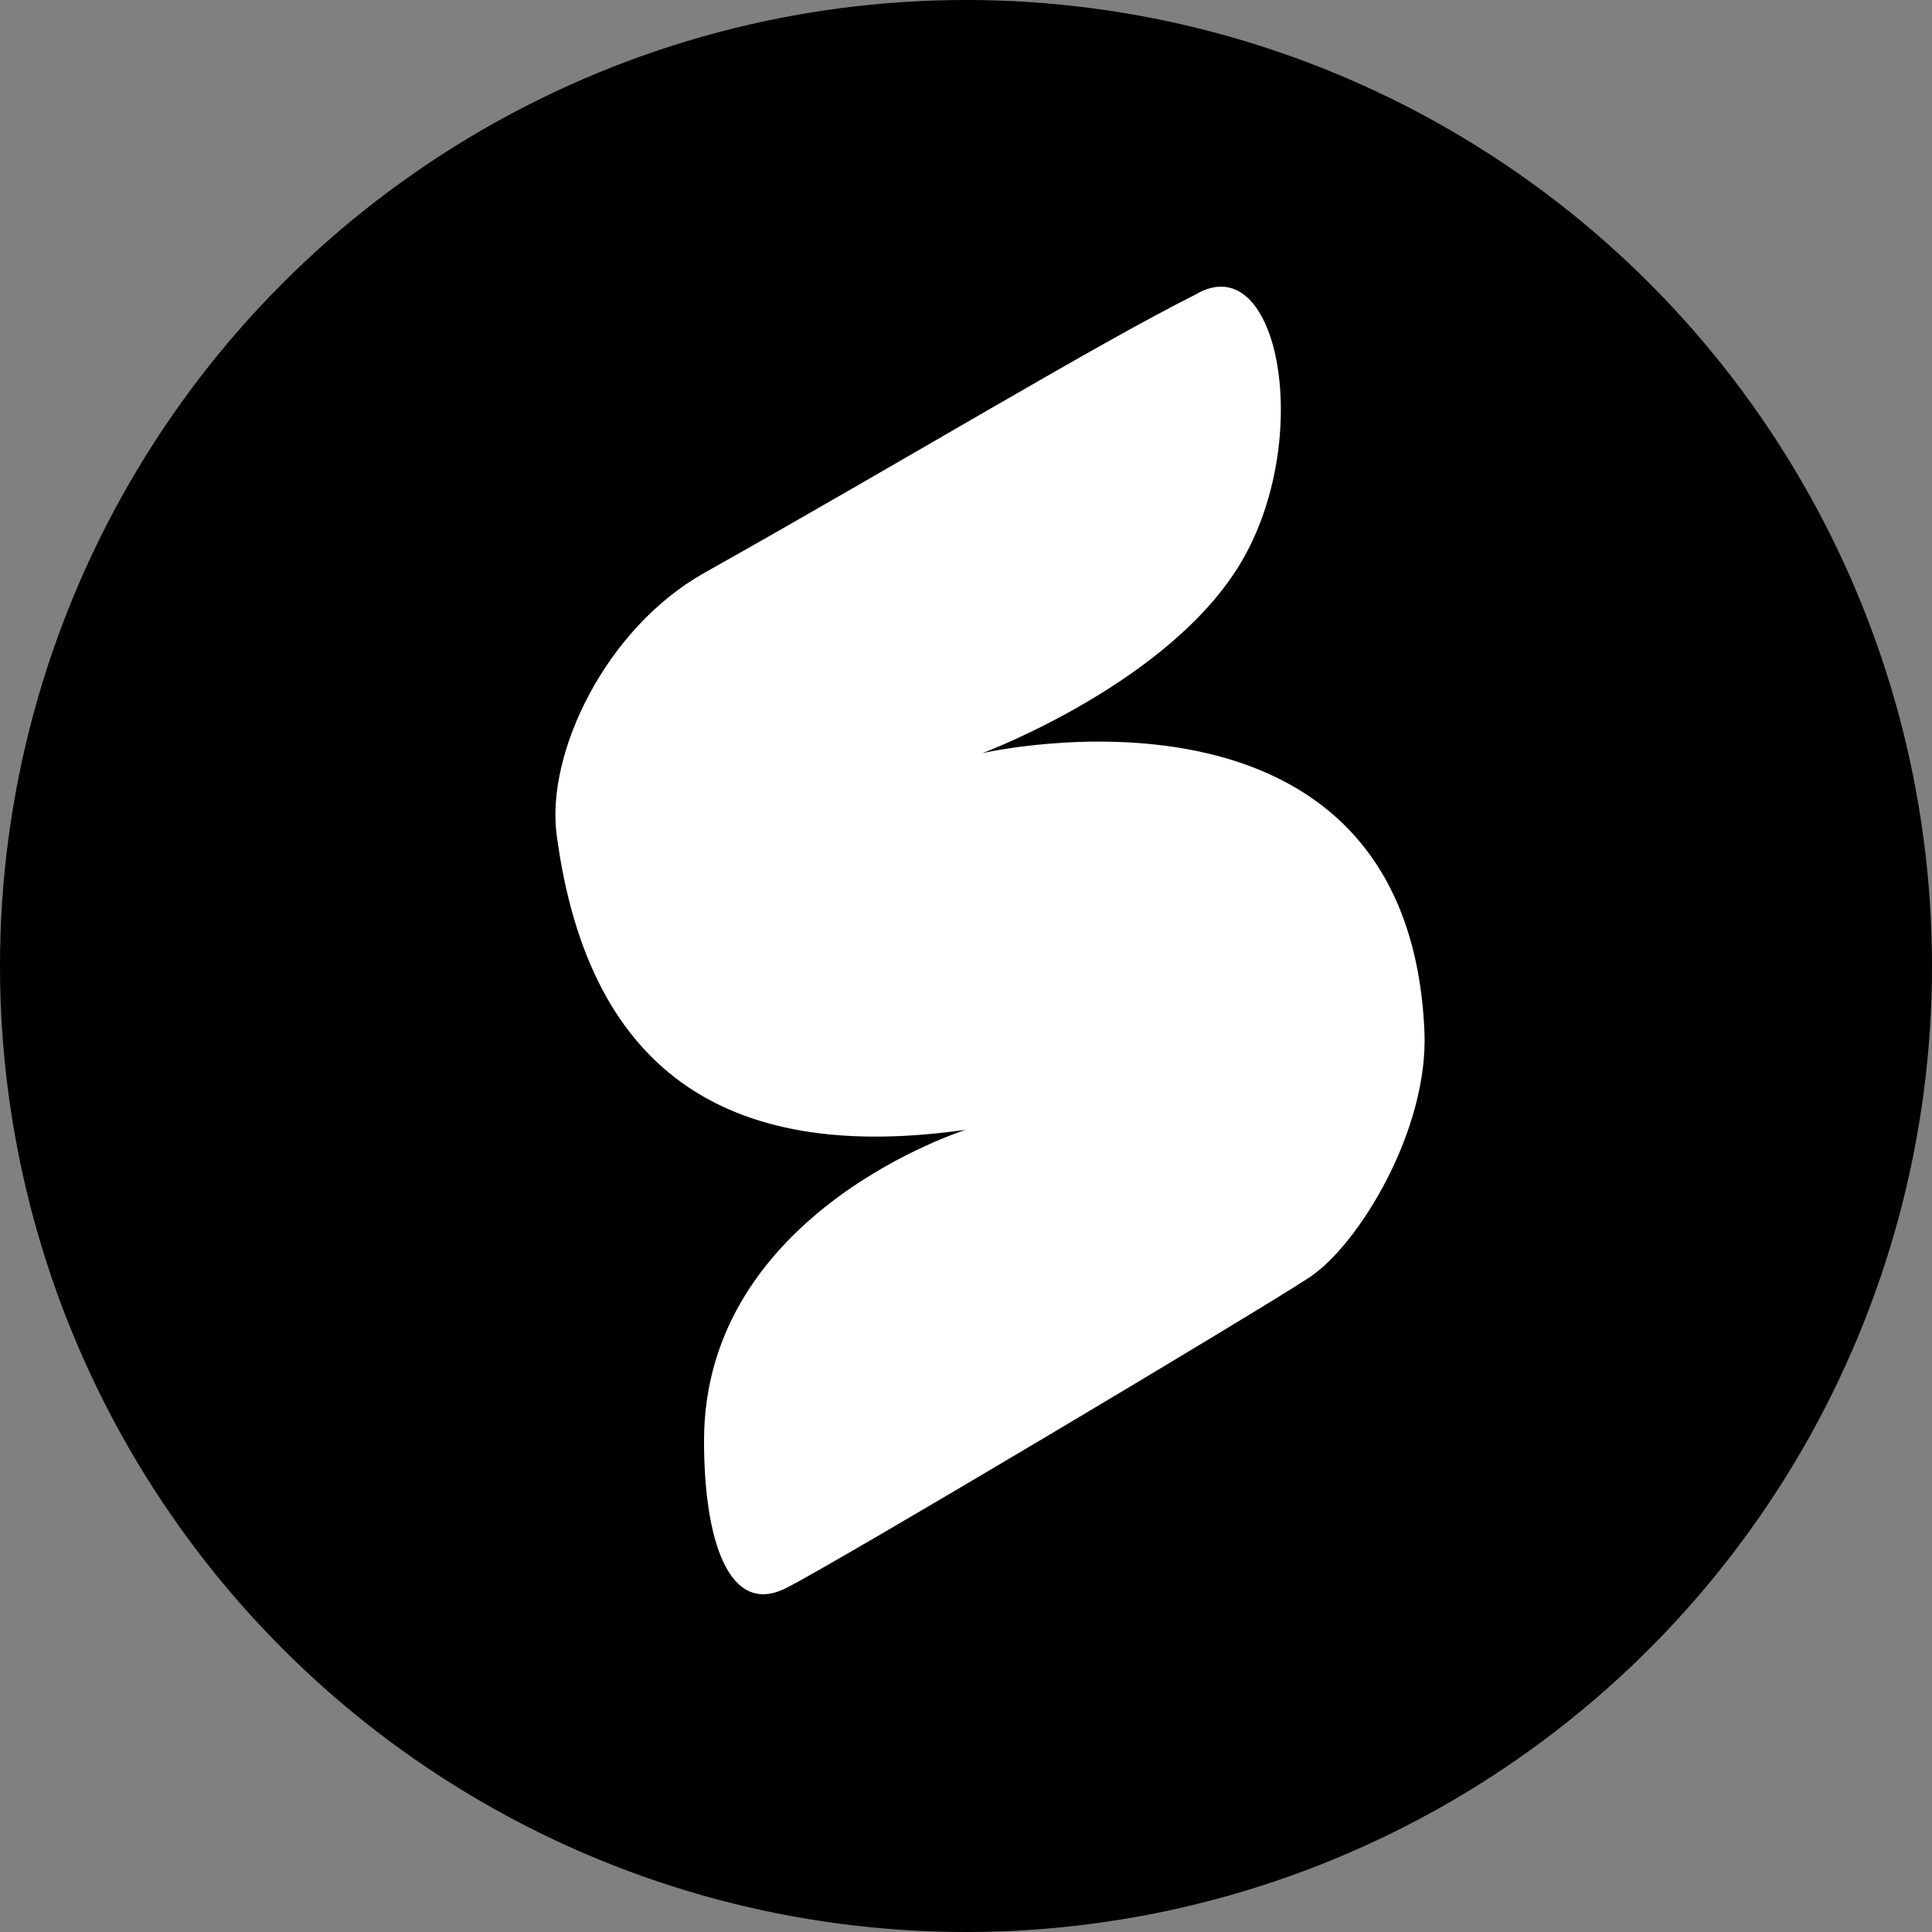 <svg width="59" height="59" viewBox="0 0 59 59" fill="none" xmlns="http://www.w3.org/2000/svg">
<rect x="0" y="0" width="59" height="59" fill="#808080" stroke="none"/>
<circle cx="29.5" cy="29.5" r="29.5" fill="black"/>
<path d="M21.5 17.5C27.9 13.9 33.5 10.5 36.5 9C39 7.5 40.116 13.191 38 17C35.884 20.809 30 23 30 23C30 23 43 20 43.5 31.5C43.63 34.5 41.5 38 40 39C38.5 40 25.5 47.75 24 48.5C22.242 49.379 21.5 47 21.5 44C21.5 37 29.5 34.5 29.5 34.5C22.5 35.5 18 33 17 25.5C16.666 23 18.5 19.188 21.5 17.5Z" fill="white"/>
</svg>
